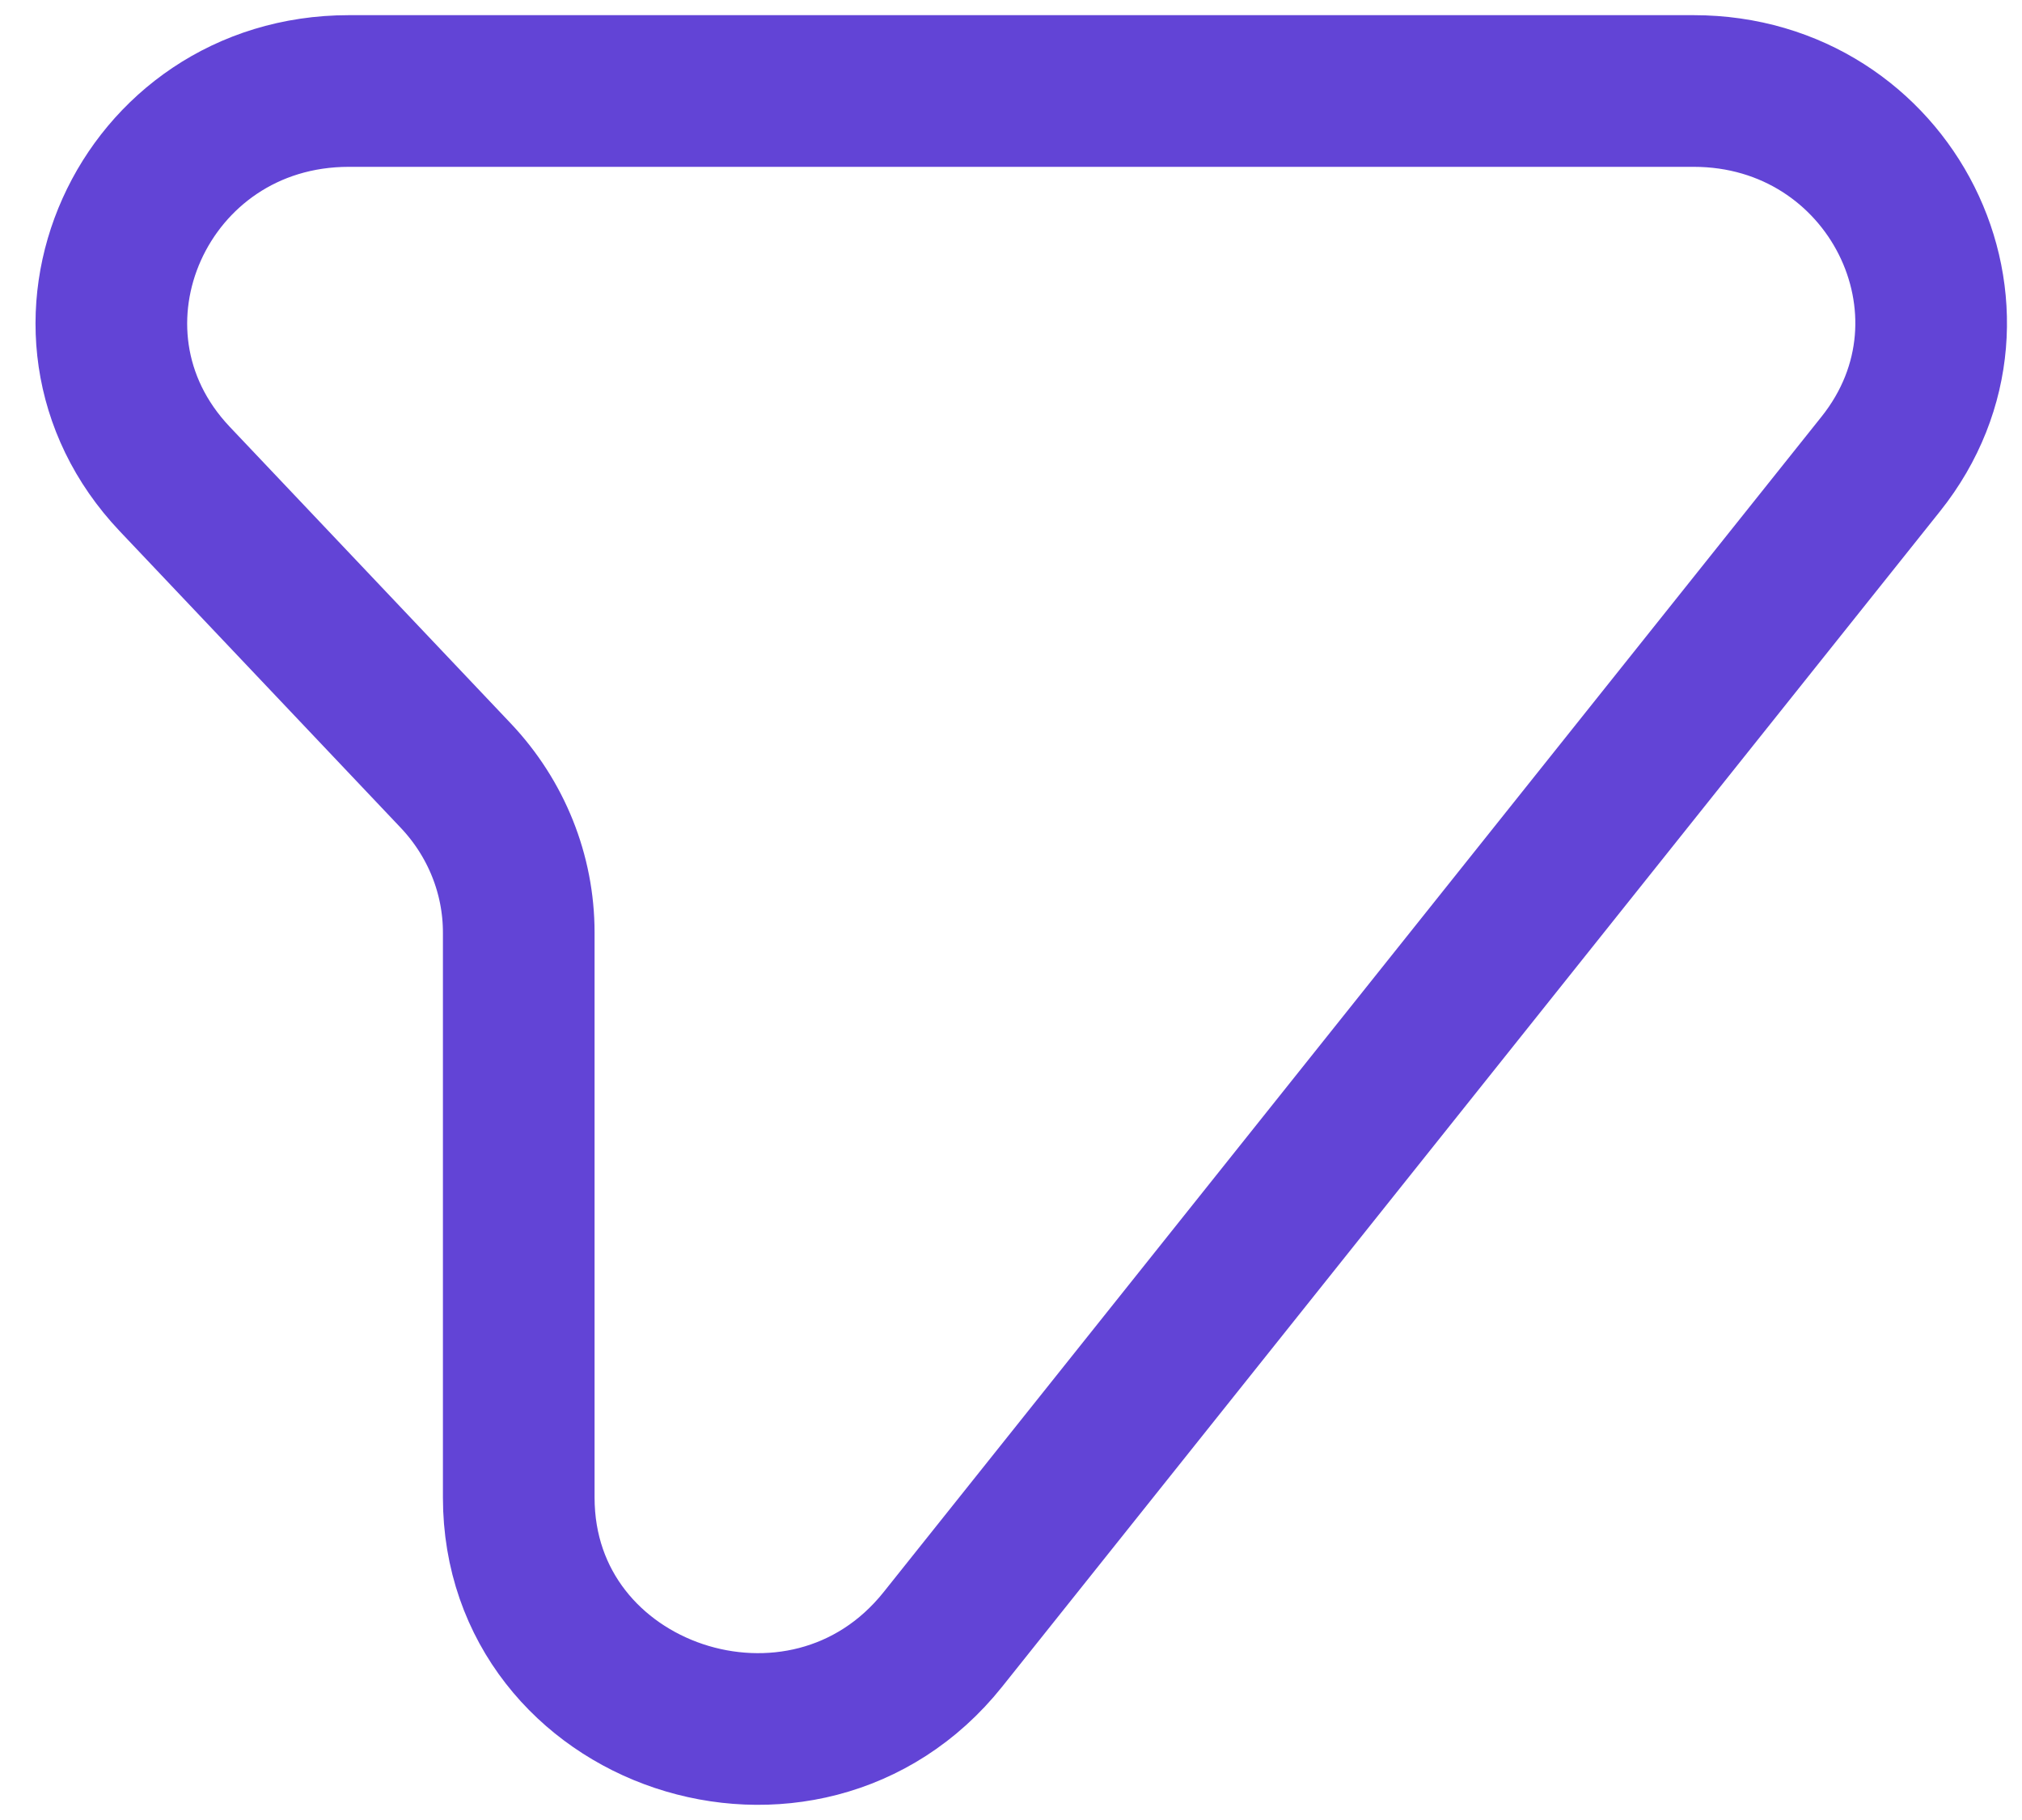 <svg width="20" height="18" viewBox="0 0 20 18" fill="none" xmlns="http://www.w3.org/2000/svg">
<path d="M16.752 0.9H3.451C1.407 0.9 0.341 3.272 1.728 4.737L4.509 7.672C4.909 8.095 5.131 8.648 5.131 9.223V14.81C5.131 16.986 7.956 17.931 9.327 16.213L18.603 4.589C19.801 3.088 18.704 0.9 16.752 0.9Z" stroke="#6244D6" stroke-width="1.5" stroke-linecap="round" stroke-linejoin="round"/>
</svg>
